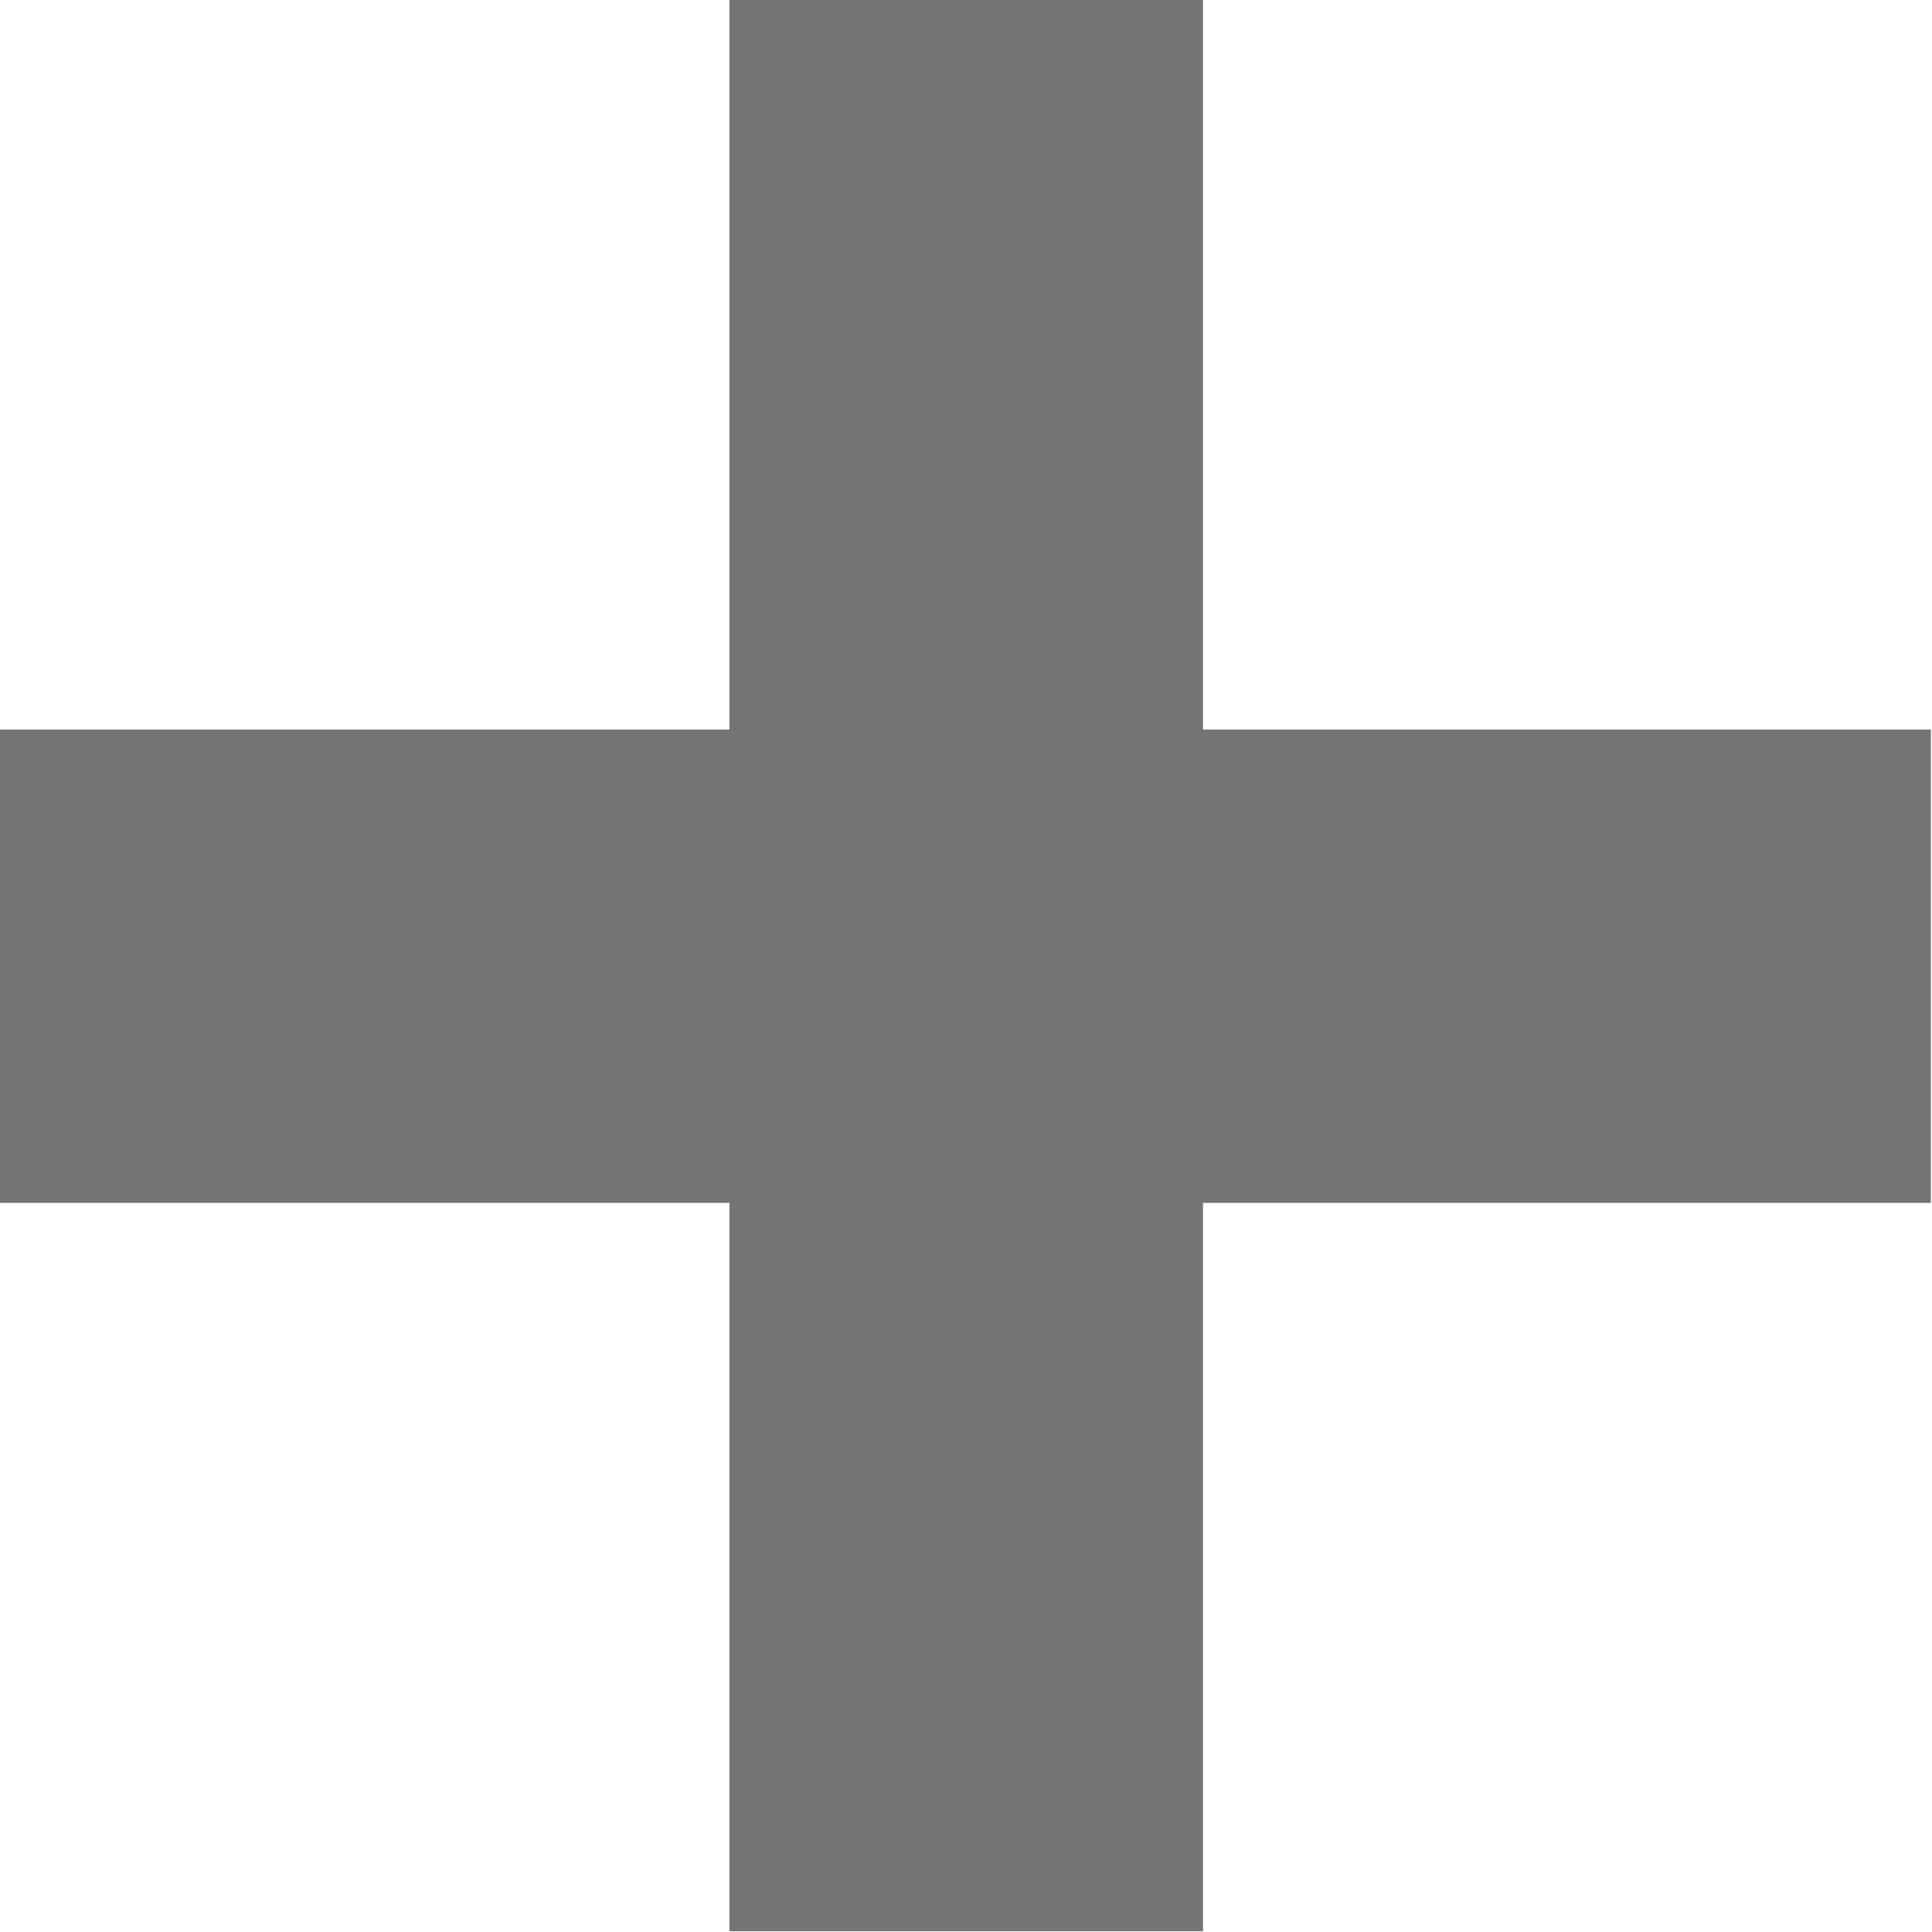 <?xml version="1.0" encoding="UTF-8" standalone="no"?>
<svg width="104px" height="104px" viewBox="0 0 104 104" version="1.1" xmlns="http://www.w3.org/2000/svg" xmlns:xlink="http://www.w3.org/1999/xlink" xmlns:sketch="http://www.bohemiancoding.com/sketch/ns">
    <!-- Generator: Sketch 3.3.3 (12072) - http://www.bohemiancoding.com/sketch -->
    <title>Shape-3</title>
    <desc>Created with Sketch.</desc>
    <defs></defs>
    <g id="Page-1" stroke="none" stroke-width="1" fill="none" fill-rule="evenodd" sketch:type="MSPage">
        <g id="rehabstudio" sketch:type="MSLayerGroup" transform="translate(-1, 0)" fill="#000000" opacity="0.54">
            <g id="Welcome" sketch:type="MSShapeGroup">
                <g id="Desktop-HD">
                    <g id="Group">
                        <g id="Rehabstudio-2-+-rehabstudio-+-FRONT-END-DEVELOPER-+-2012">
                            <g id="Rehabstudio-2-+-rehabstudio">
                                <g id="rehabstudio">
                                    <g id="Page-1">
                                        <g id="Shape-3-+-Shape-2">
                                            <path d="M40.264,39.272 L1,39.272 L1,64.752 L40.264,64.752 L40.264,103.96 L65.758,103.96 L65.758,64.752 L104.939,64.752 L104.939,39.272 L65.758,39.272 L65.758,4.97379915e-14 L40.264,4.97379915e-14 L40.264,39.272 L40.264,39.272 Z" id="Shape-3"></path>
                                        </g>
                                    </g>
                                </g>
                            </g>
                        </g>
                    </g>
                </g>
            </g>
        </g>
    </g>
</svg>